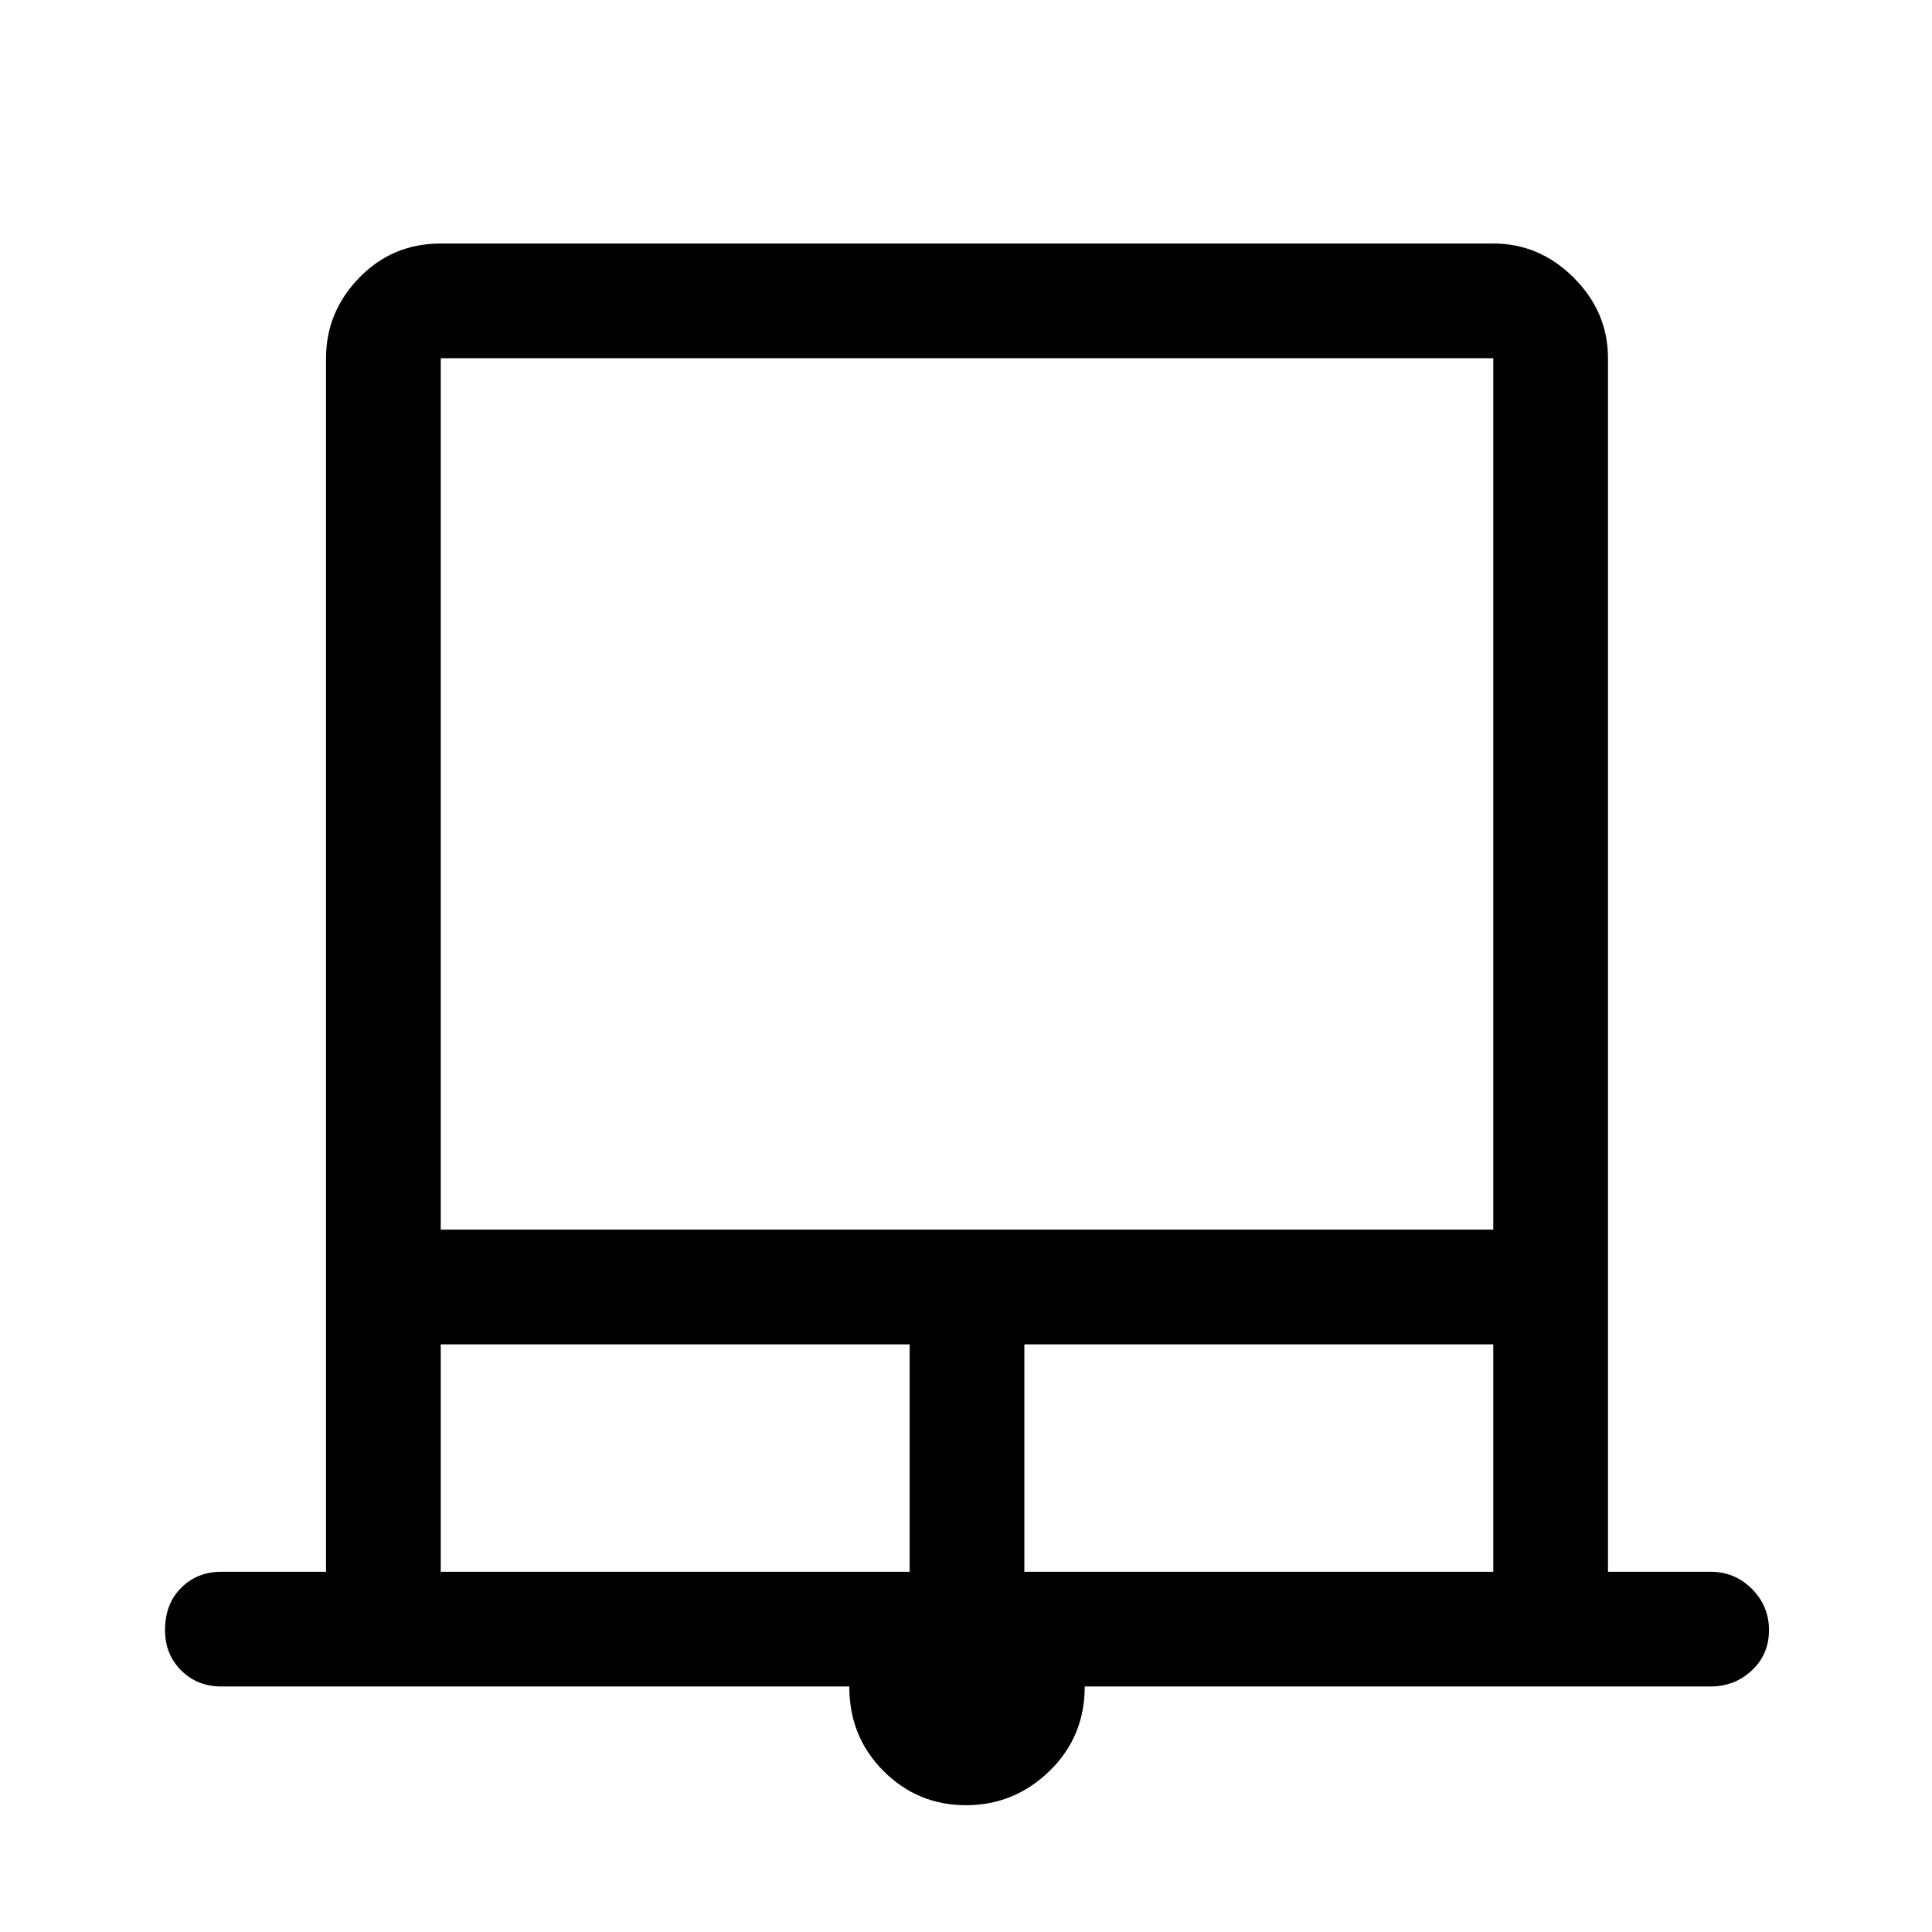 <svg xmlns="http://www.w3.org/2000/svg" height="48" width="48"><path d="M24 44.85q-1.2 0-2.05-.85-.85-.85-.85-2.1H5.5q-.6 0-1-.4t-.4-1q0-.65.4-1.05t1-.4h2.6V8.9q0-1.15.825-2 .825-.85 2.025-.85H37.1q1.15 0 2 .85.85.85.85 2v30.15h2.55q.6 0 1.025.425.425.425.425 1.025 0 .6-.425 1t-1.025.4H26.95q0 1.25-.875 2.1-.875.85-2.075.85Zm-13.05-14.3H37.1V8.9H10.95Zm0 8.5H22.6V33.4H10.95Zm14.5 0H37.1V33.4H25.45ZM10.95 8.9H37.1 10.95Z"/></svg>